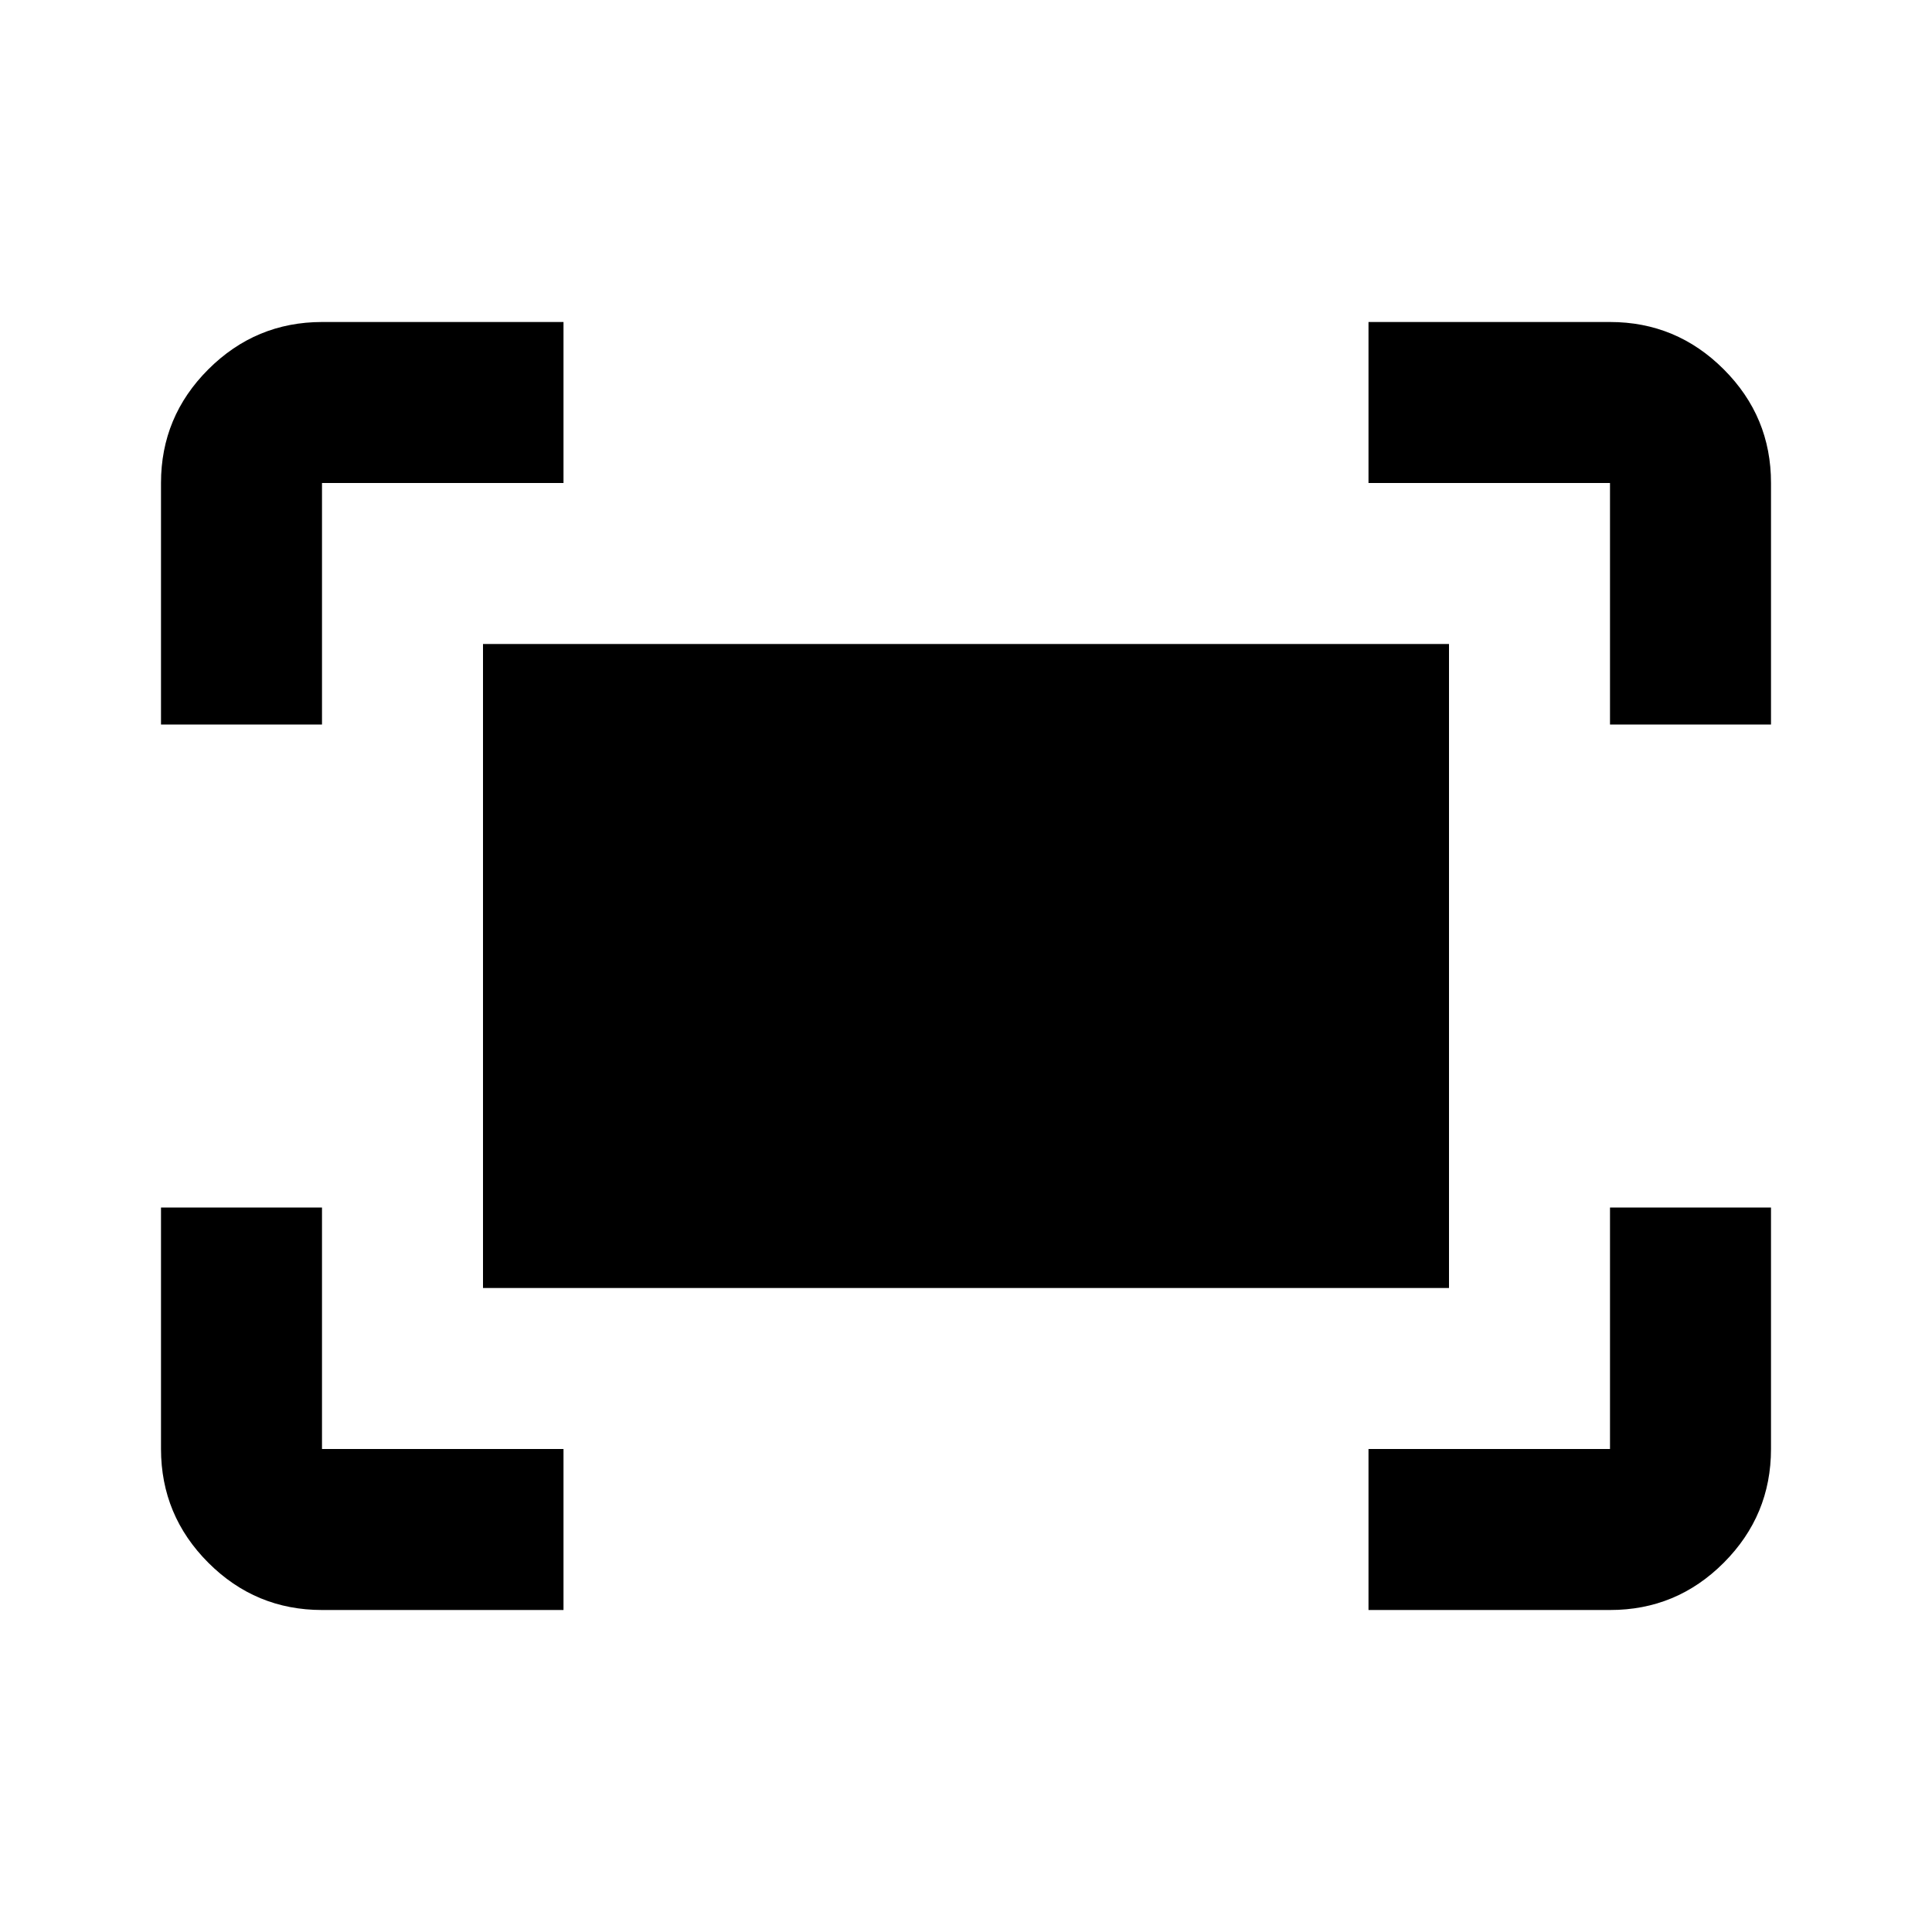 <svg xmlns="http://www.w3.org/2000/svg" viewBox="0 0 24 24" width="24" height="24"><path fill="currentColor" d="M20 9V6h-3V4h3q.825 0 1.413.588T22 6v3zM2 9V6q0-.825.588-1.412T4 4h3v2H4v3zm15 11v-2h3v-3h2v3q0 .825-.587 1.413T20 20zM4 20q-.825 0-1.412-.587T2 18v-3h2v3h3v2zm2-4V8h12v8z"/></svg>